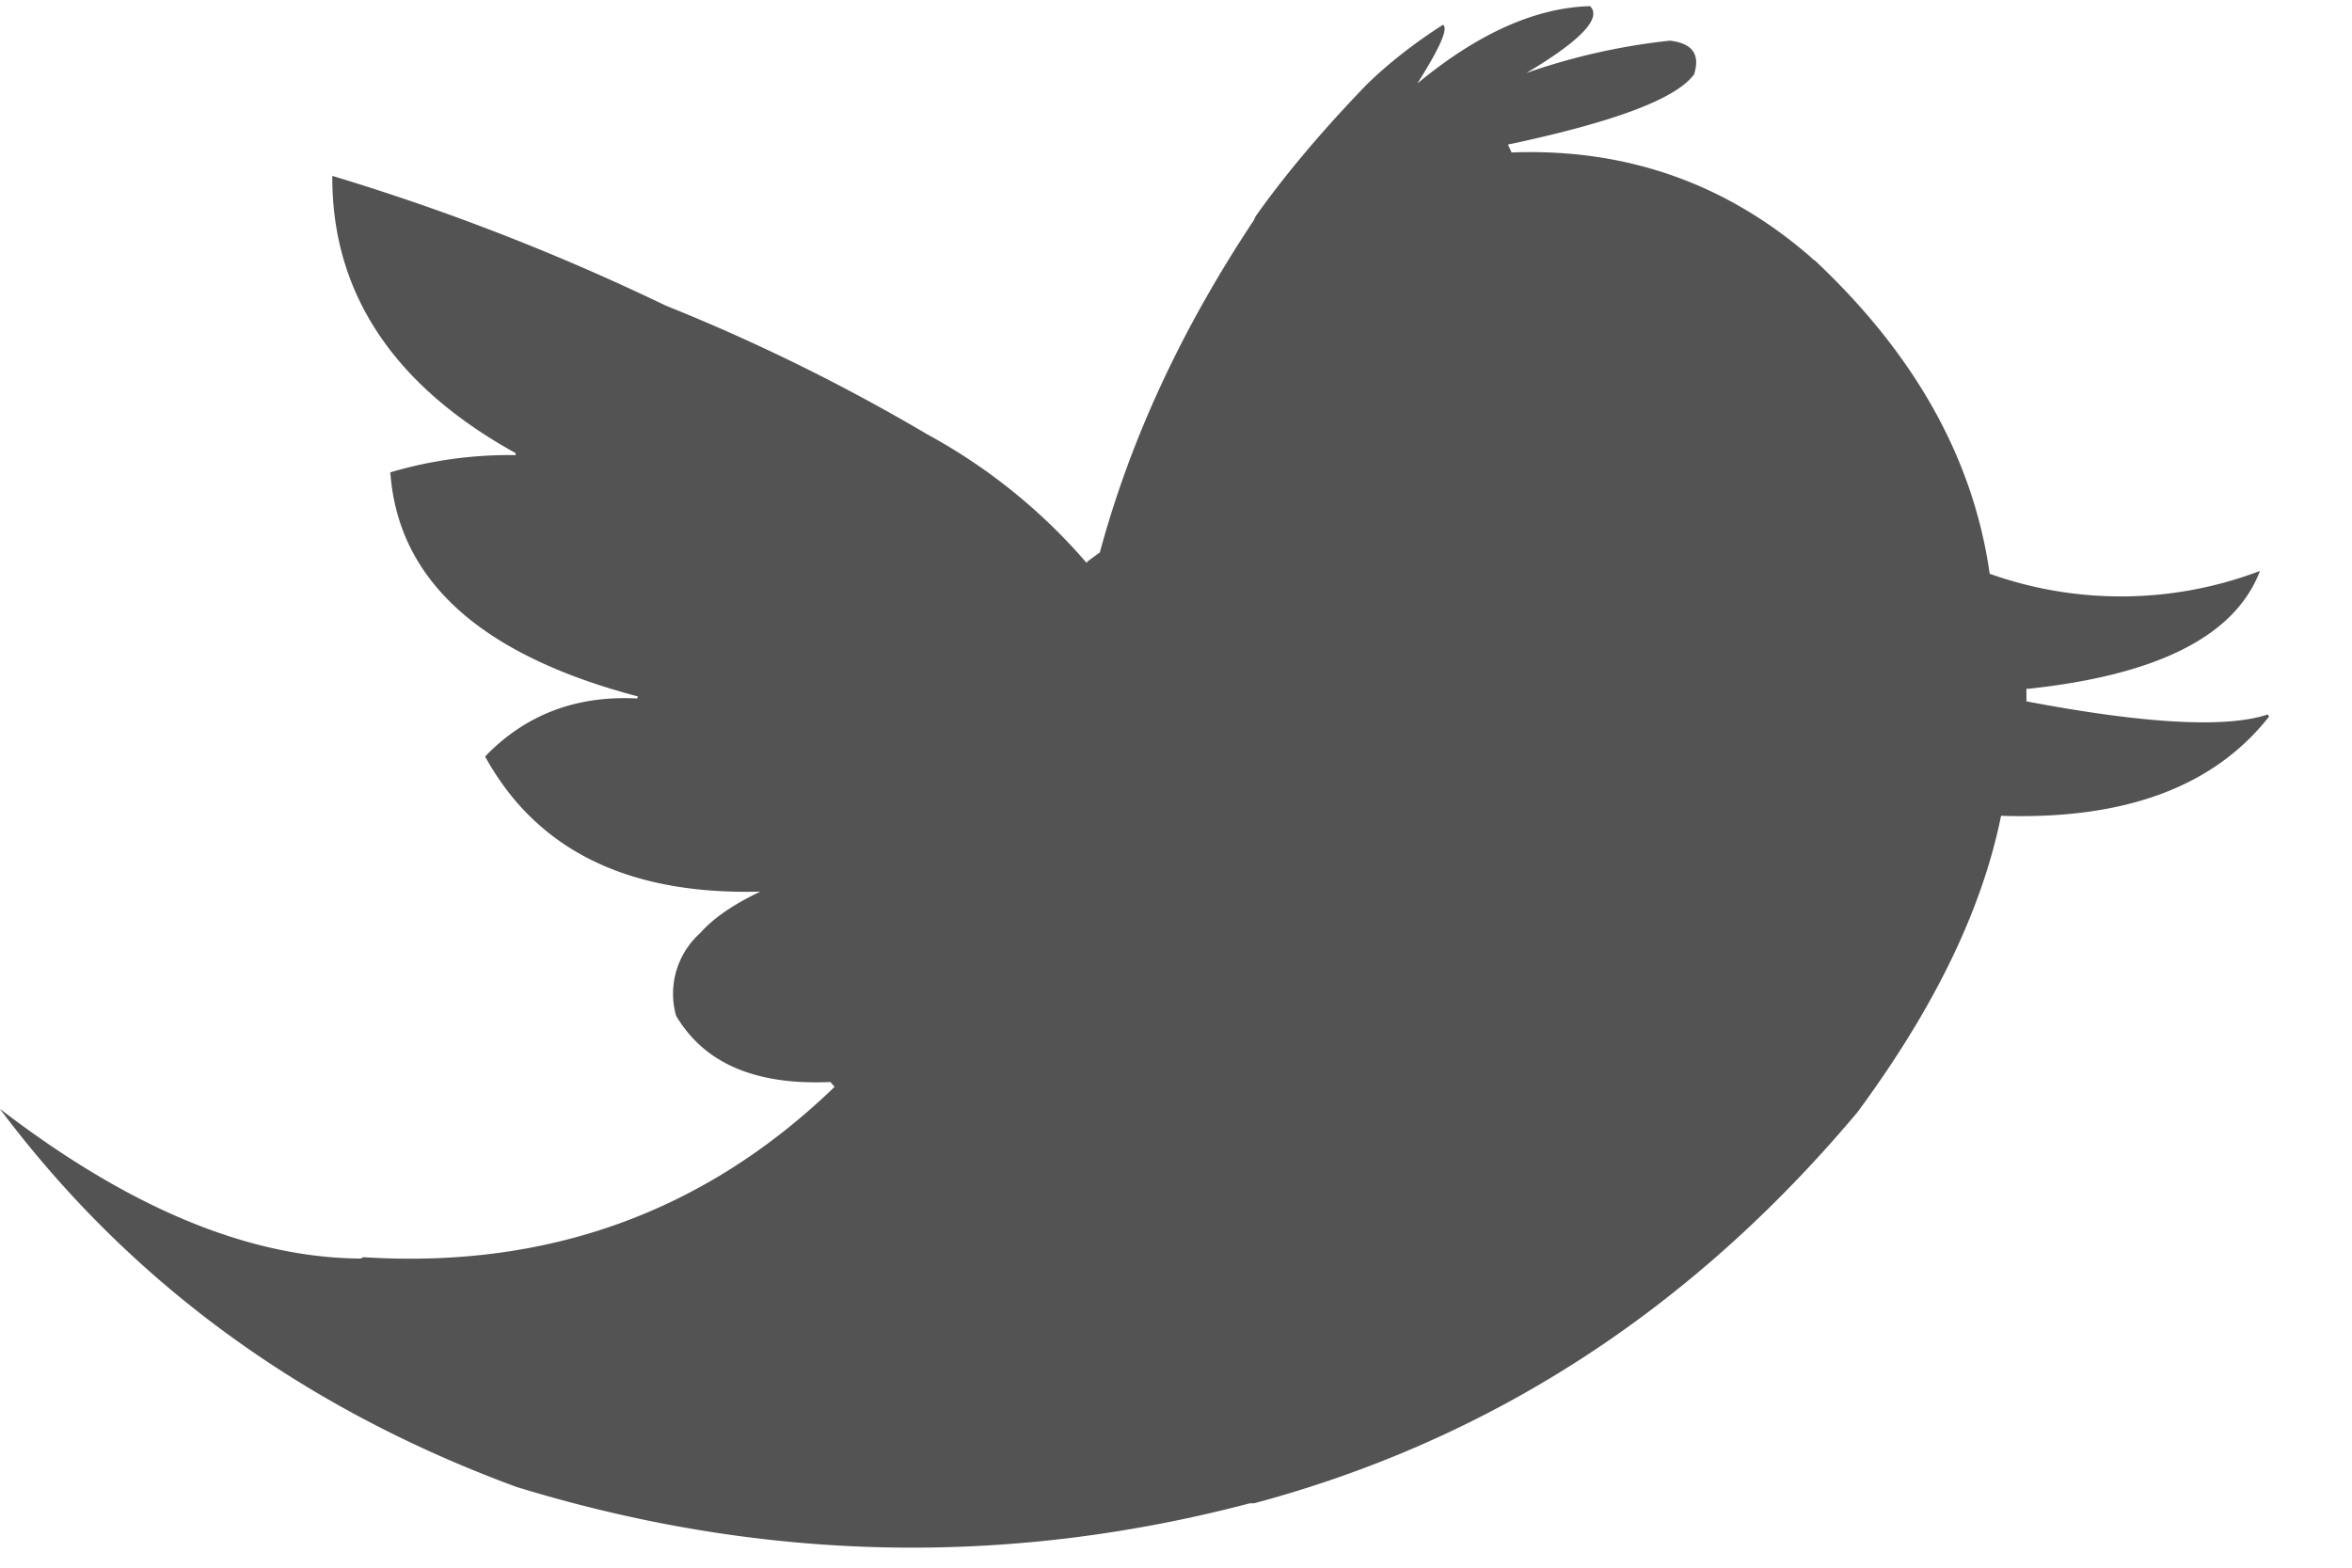 <svg xmlns="http://www.w3.org/2000/svg" width="24" height="16"><path fill-rule="evenodd" fill="#535353" d="M18.521 2.66a.179.179 0 01-.044-.036c-.866-.753-1.883-1.112-3.053-1.068l-.036-.078c.007-.007.014-.007.021-.007 1.061-.227 1.689-.459 1.877-.711.065-.204-.014-.317-.246-.345a6.534 6.534 0 00-1.465.33c.556-.33.773-.562.65-.682-.549.014-1.14.274-1.762.789.232-.367.318-.564.261-.599-.296.19-.557.394-.78.612-.469.486-.845.937-1.133 1.345l-.015.035c-.743 1.118-1.263 2.245-1.573 3.393l-.116.085-.021.02a5.792 5.792 0 00-1.624-1.31 19.632 19.632 0 00-2.671-1.315 23.453 23.453 0 00-3.4-1.323c-.007 1.189.621 2.139 1.87 2.829v.021a4.267 4.267 0 00-1.278.176c.079 1.105.924 1.864 2.526 2.287l-.007.021c-.628-.034-1.148.171-1.552.592.527.957 1.458 1.414 2.808 1.379-.267.127-.476.267-.613.423a.83.83 0 00-.246.844c.289.487.809.71 1.574.676l.043.049-.022.022c-1.321 1.265-2.916 1.836-4.786 1.717l-.028.014c-1.141-.008-2.36-.514-3.681-1.528 1.328 1.773 3.089 3.055 5.269 3.858 2.497.767 4.995.823 7.485.168h.043c2.419-.648 4.468-1.978 6.157-3.991.78-1.056 1.271-2.061 1.466-3.026 1.263.042 2.172-.296 2.735-1.013l-.014-.021c-.419.14-1.242.098-2.462-.134v-.127c0-.006 0-.006.008 0 1.335-.141 2.122-.541 2.375-1.204a3.996 3.996 0 01-2.758.029c-.166-1.169-.757-2.232-1.782-3.196z"/></svg>